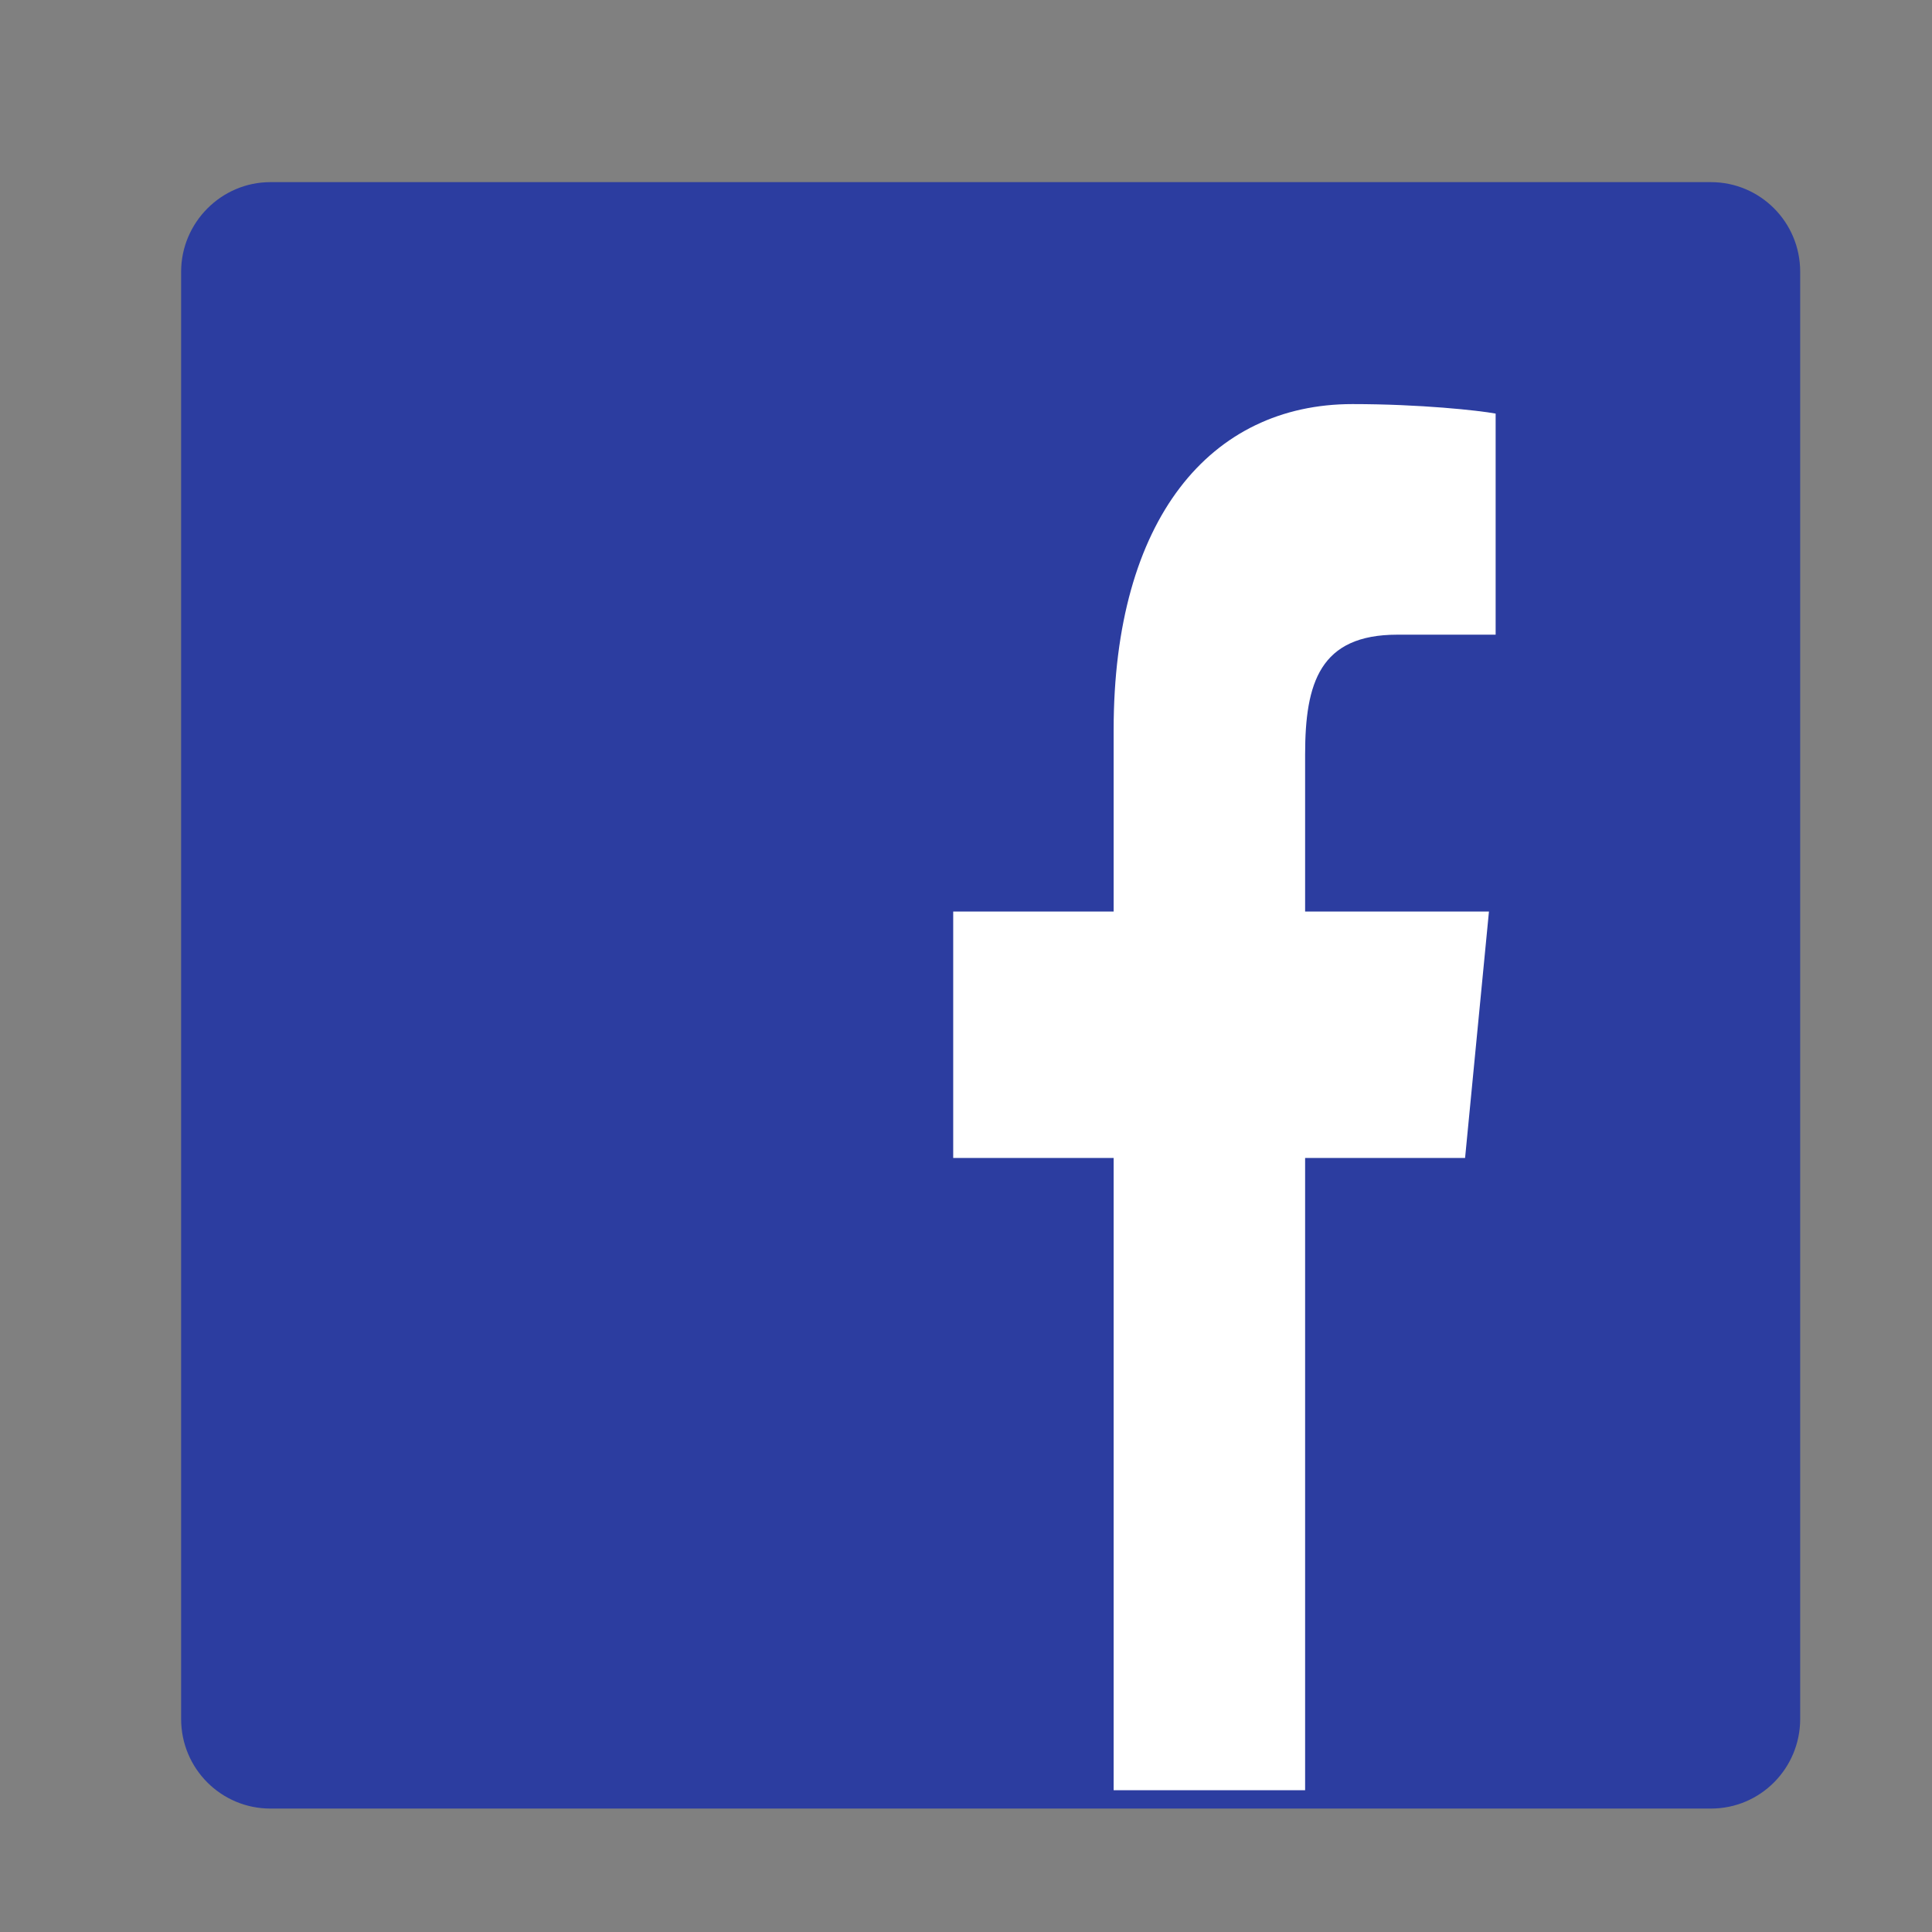 <?xml version="1.0" encoding="UTF-8" standalone="no"?>
<!-- Created with Inkscape (http://www.inkscape.org/) -->

<svg
   width="200"
   height="200"
   viewBox="0 0 52.917 52.917"
   version="1.1"
   id="svg1"
   inkscape:version="1.3 (0e150ed6c4, 2023-07-21)"
   sodipodi:docname="facebook.svg"
   inkscape:export-filename="facebook.svg"
   inkscape:export-xdpi="96"
   inkscape:export-ydpi="96"
   xmlns:inkscape="http://www.inkscape.org/namespaces/inkscape"
   xmlns:sodipodi="http://sodipodi.sourceforge.net/DTD/sodipodi-0.dtd"
   xmlns="http://www.w3.org/2000/svg"
   xmlns:svg="http://www.w3.org/2000/svg">
  <rect x="0" y="0" width="52.917" height="52.917" fill="#808080" stroke="none"/>
  <sodipodi:namedview
     id="namedview1"
     pagecolor="#505050"
     bordercolor="#eeeeee"
     borderopacity="1"
     inkscape:showpageshadow="0"
     inkscape:pageopacity="0"
     inkscape:pagecheckerboard="0"
     inkscape:deskcolor="#505050"
     inkscape:document-units="mm"
     inkscape:clip-to-page="true"
     inkscape:zoom="1.0520974"
     inkscape:cx="251.40259"
     inkscape:cy="99.800651"
     inkscape:window-width="1640"
     inkscape:window-height="1212"
     inkscape:window-x="2352"
     inkscape:window-y="149"
     inkscape:window-maximized="0"
     inkscape:current-layer="g1" />
  <defs
     id="defs1">
    <rect
       x="3.802"
       y="4.752"
       width="198.651"
       height="196.75"
       id="rect3" />
  </defs>
  <g
     inkscape:label="Layer 1"
     inkscape:groupmode="layer"
     id="layer1">
    <g
       inkscape:label="Facebook_F_icon.svg"
       transform="matrix(0.133,0,0,0.208,-13.165,13.589)"
       id="g1">
      <path
         id="Blue_1_"
         fill="#157dc3"
         d="m 451.338,172.823 c 10.221,0 18.373,-5.319 18.373,-11.801 V -29.546 c 0,-6.566 -8.281,-11.801 -18.373,-11.801 H 154.659 c -10.092,0 -18.373,5.319 -18.373,11.801 V 161.022 c 0,6.566 8.281,11.801 18.373,11.801 z"
         style="fill:#2c3da0;fill-opacity:1;stroke-width:1.037" />
      <path
         id="f"
         fill="#ffffff"
         d="M 367.758,170.405 V 87.15 h 32.942 l 4.917,-32.451 H 367.758 V 34.011 c 0,-9.427 3.048,-15.767 18.978,-15.767 h 20.257 v -29.114 c -3.54,-0.417 -15.537,-1.251 -29.5,-1.251 -29.205,0 -49.167,15.099 -49.167,42.878 v 23.942 h -33.04 v 32.451 h 33.04 v 83.254 z"
         style="stroke-width:0.906" />
    </g>
  </g>
</svg>
